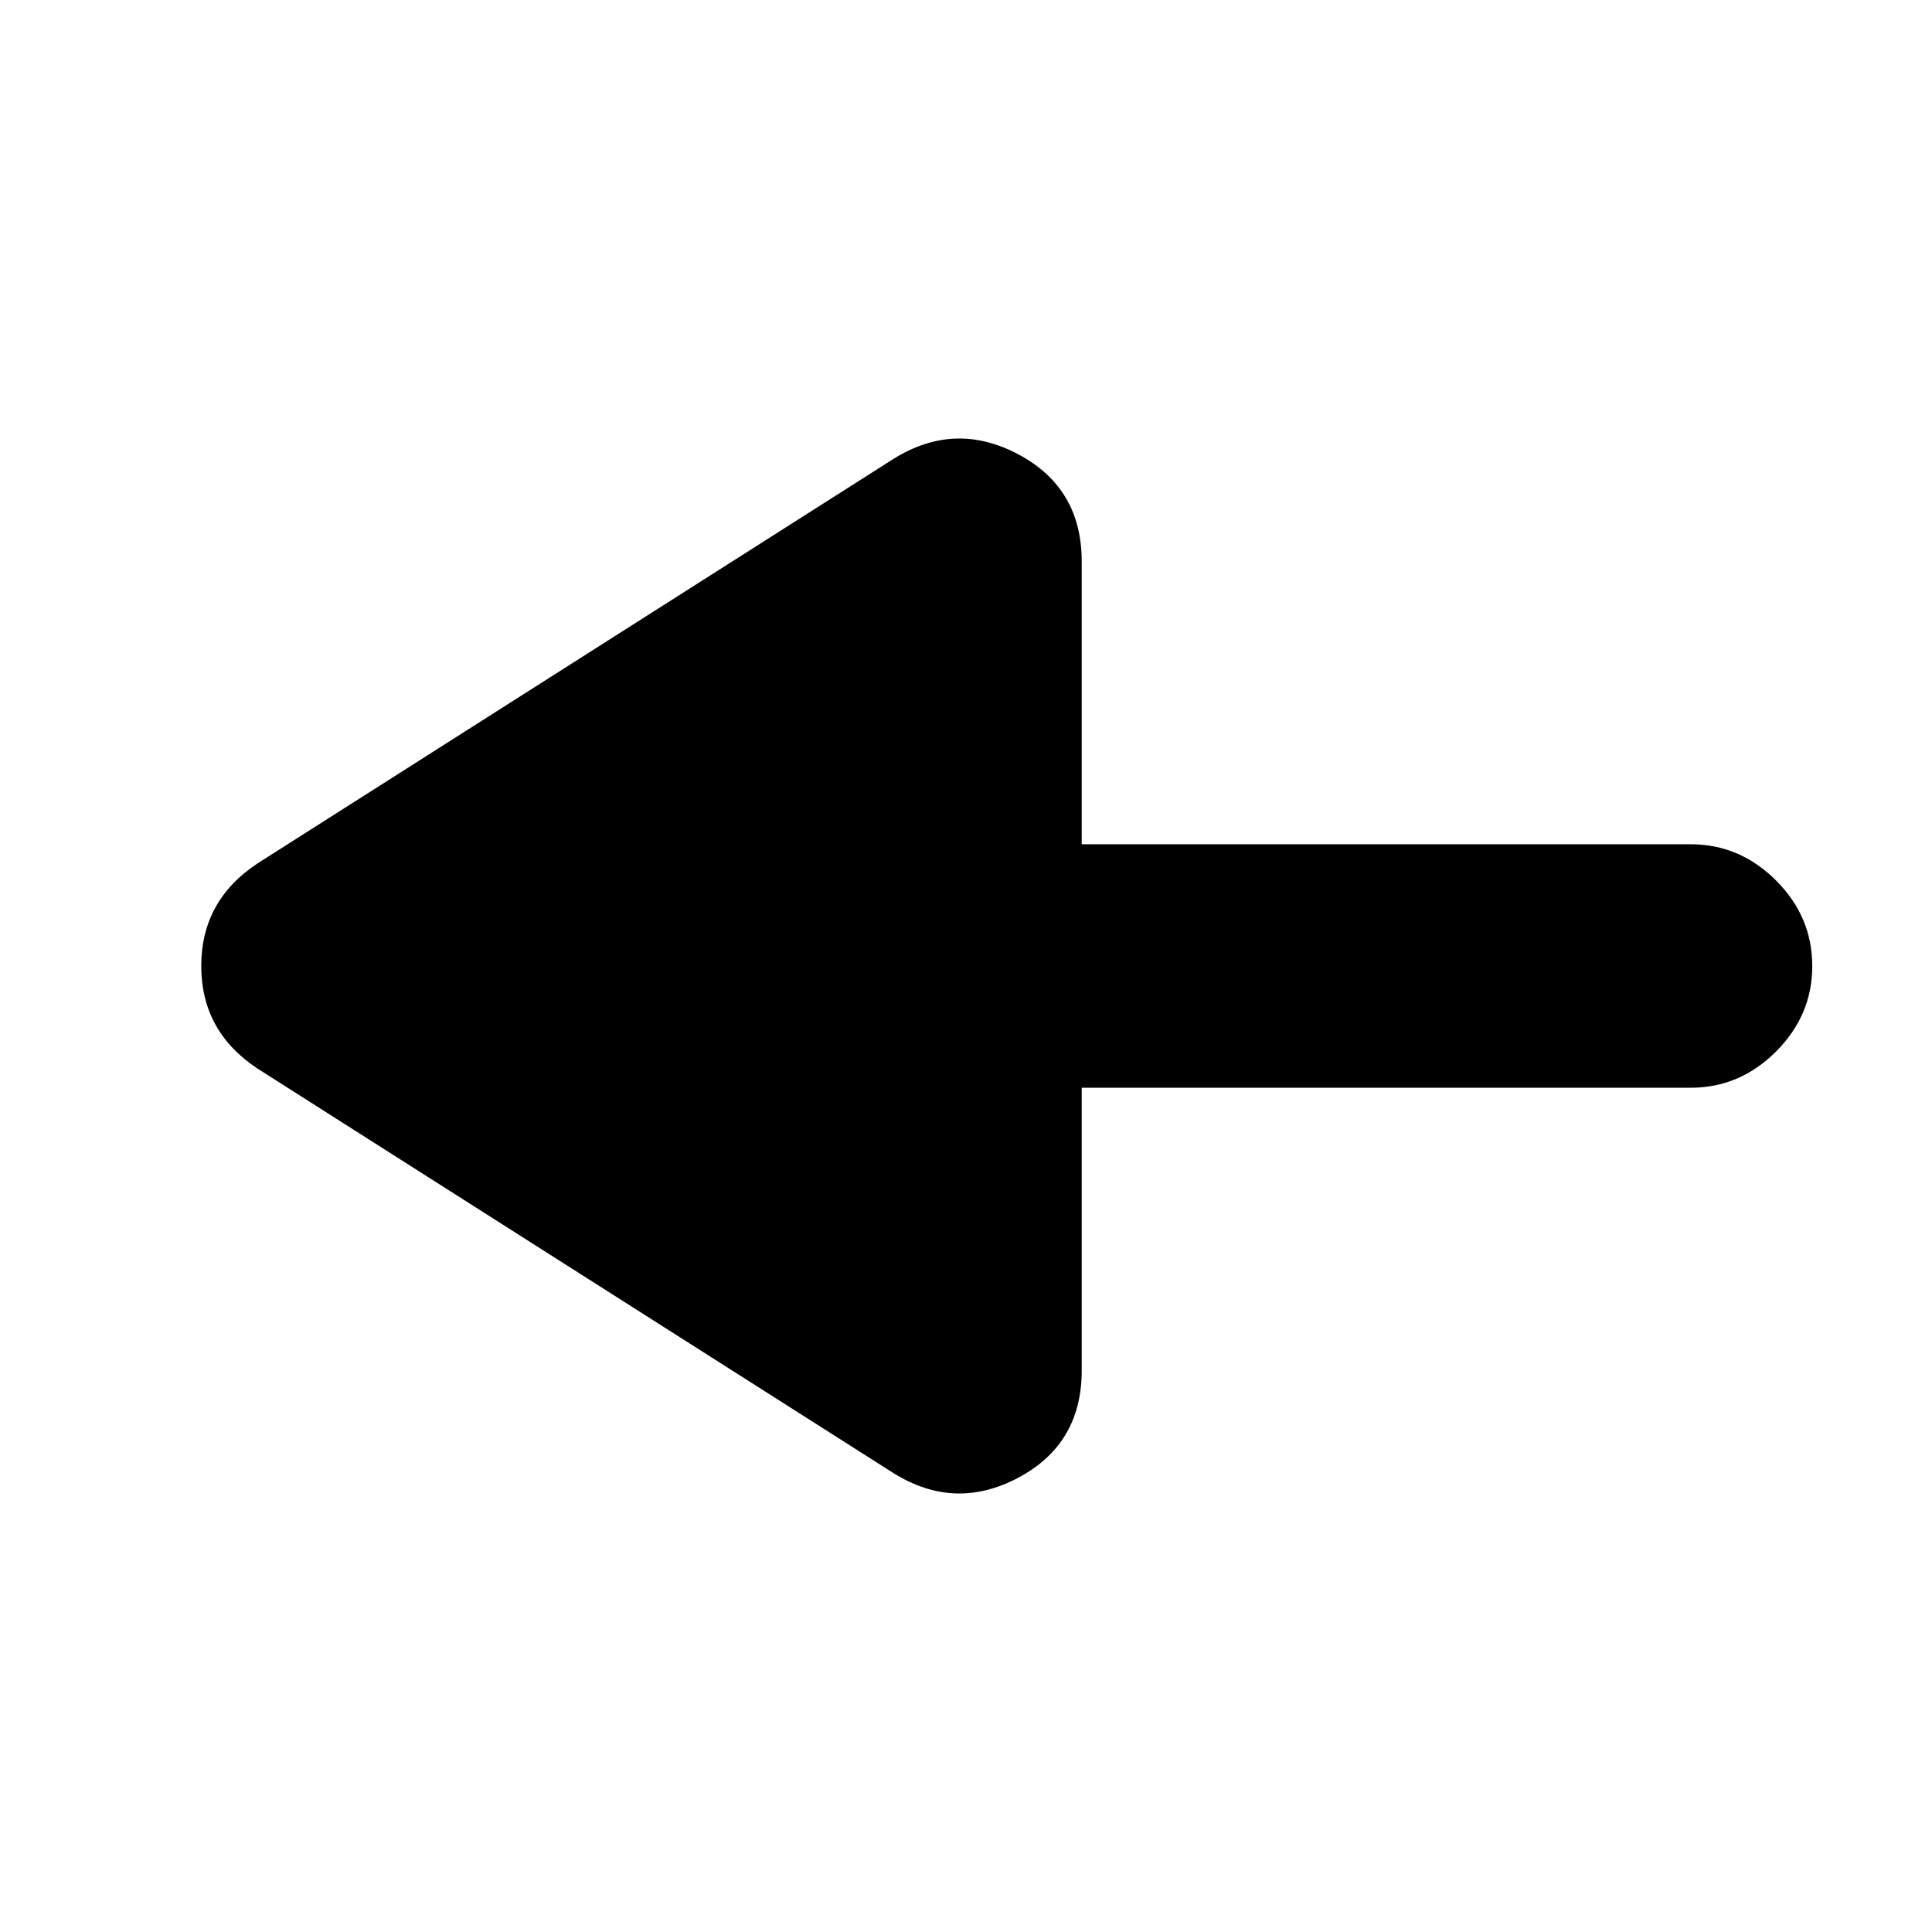 <svg xmlns="http://www.w3.org/2000/svg" height="24" viewBox="0 -960 960 960" width="24"><path d="M444-228 128-429q-28-18.5-28-51t28-51l316-201q30.5-19 62-2.25T537.5-681v140.5H840q24.5 0 42.5 18t18 42.5q0 24.5-18 42.5t-42.5 18H537.5V-279q0 36.5-31.5 53.25T444-228Z"/></svg>